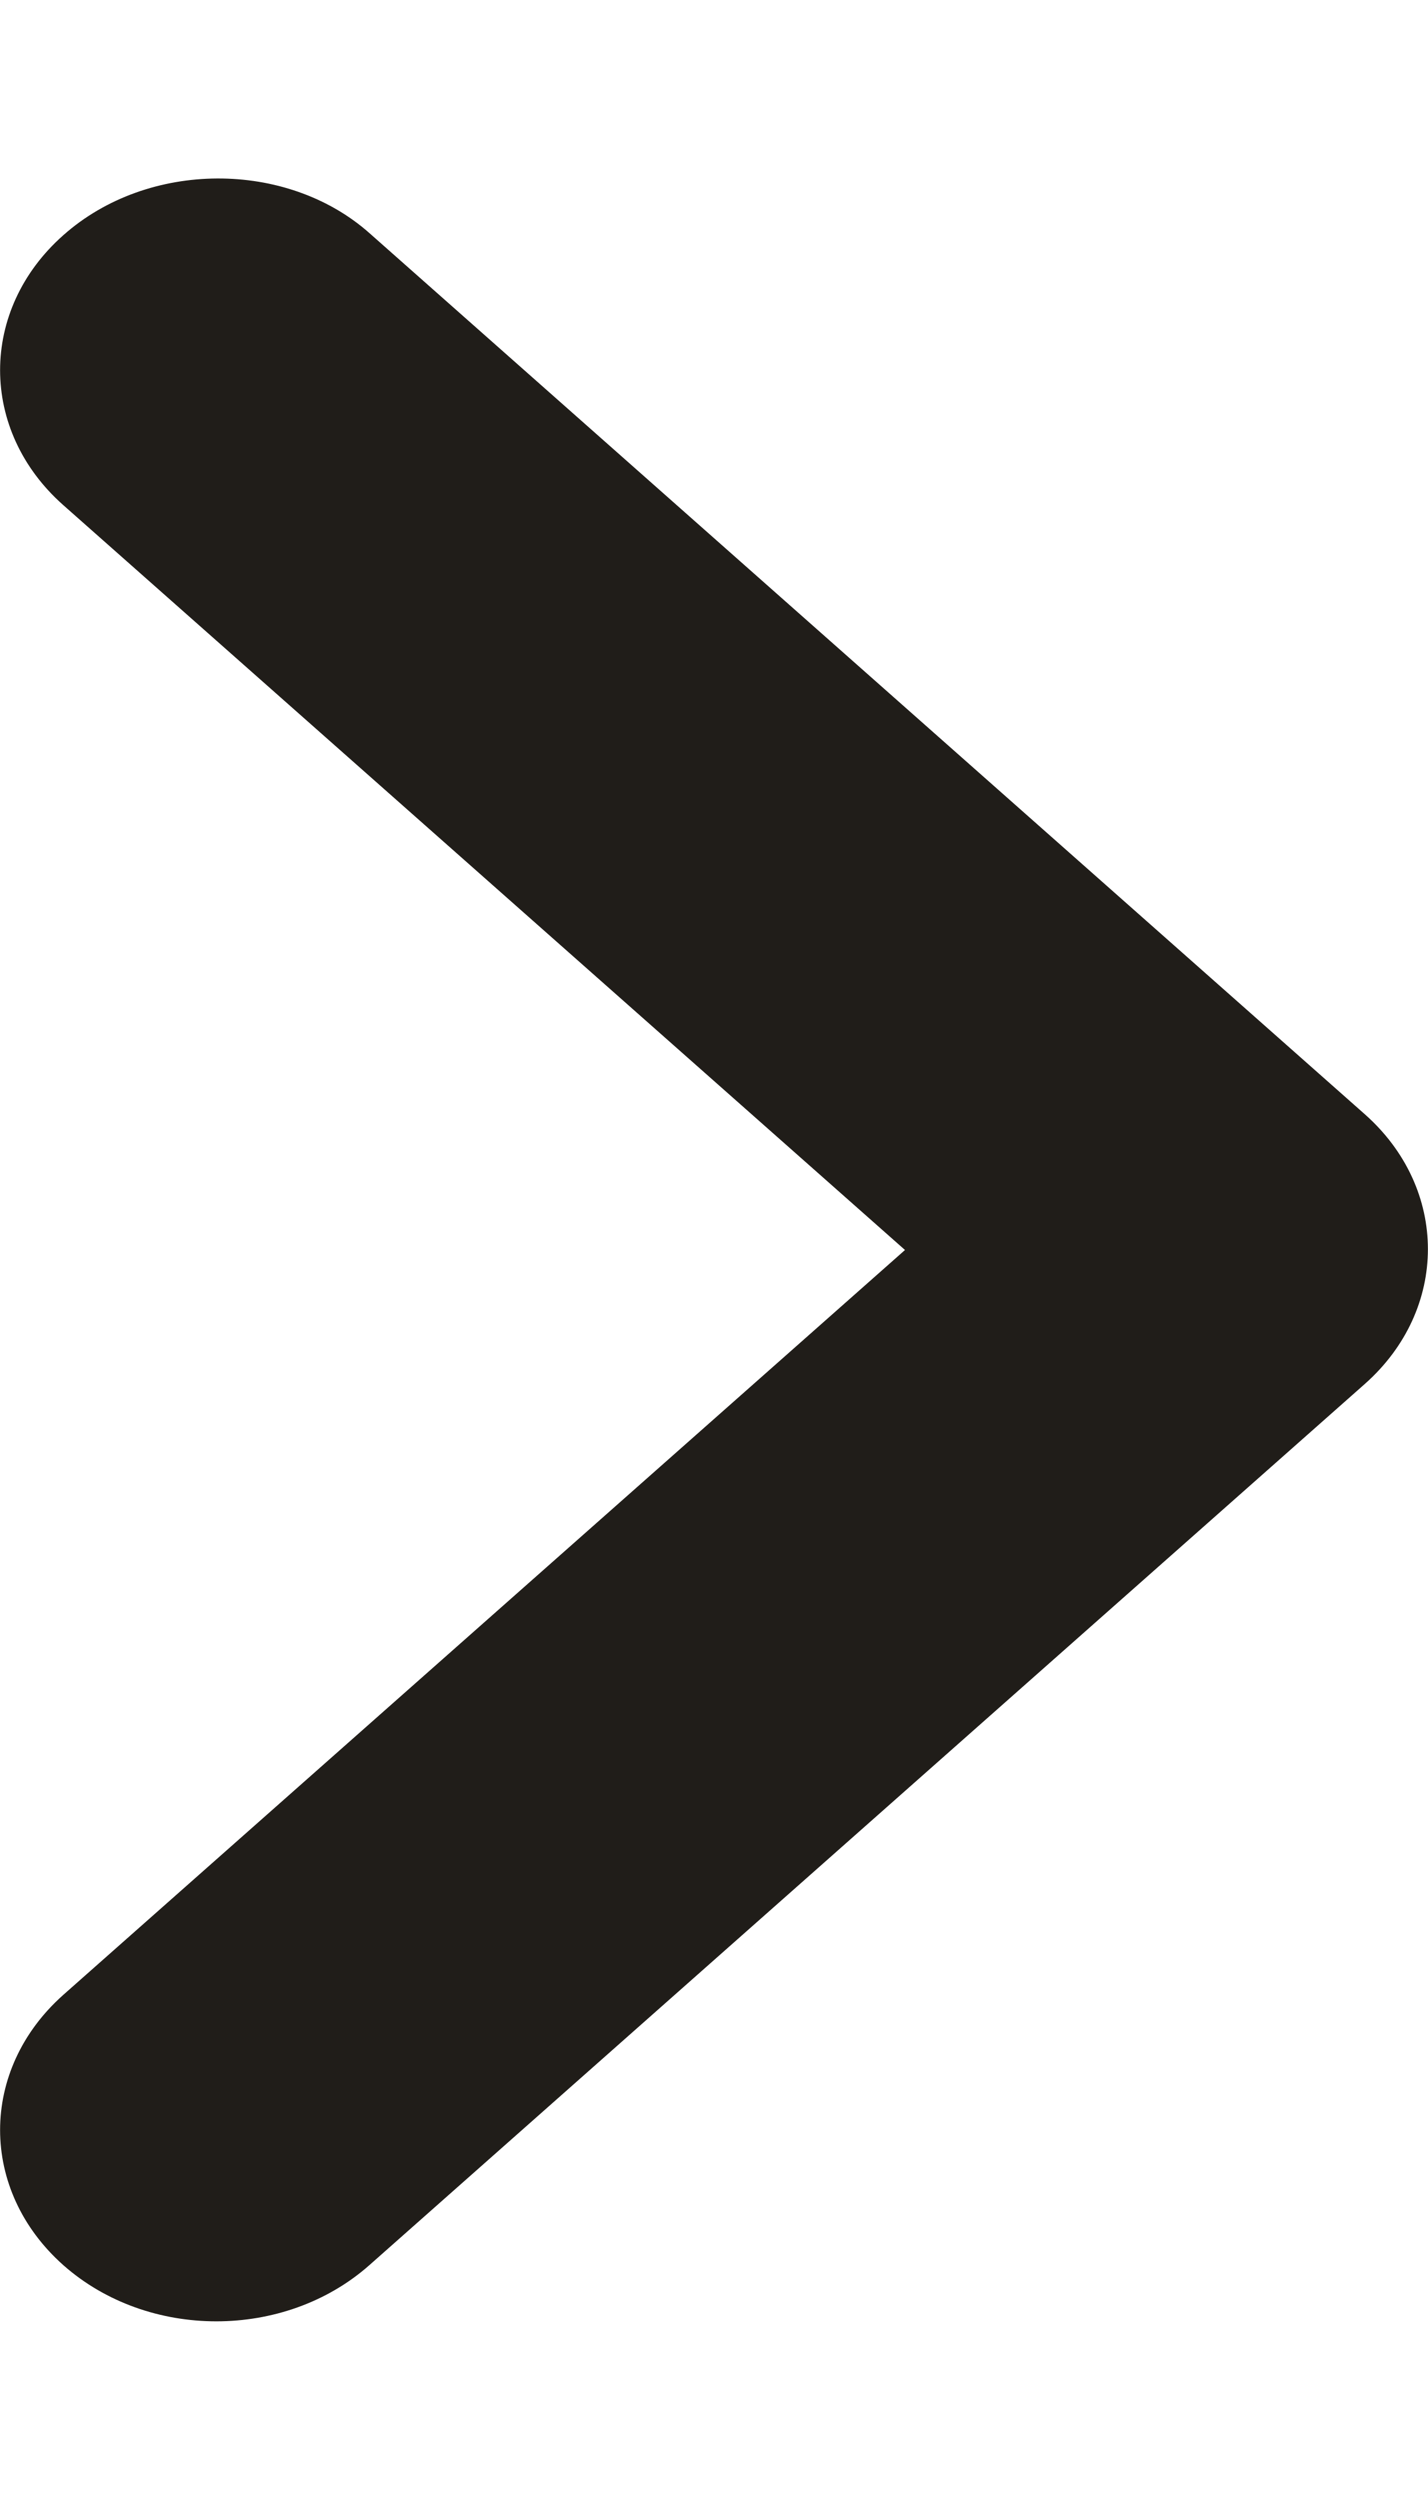 <svg width="4" height="7" viewBox="0 0 4 7" fill="none" xmlns="http://www.w3.org/2000/svg">
<path d="M0.178 0.658C-0.059 0.867 -0.059 1.206 0.178 1.415L2.535 3.5L0.178 5.585C-0.059 5.795 -0.059 6.133 0.178 6.343C0.415 6.552 0.797 6.552 1.034 6.343L3.822 3.876C4.059 3.667 4.059 3.328 3.822 3.119L1.034 0.652C0.803 0.448 0.415 0.448 0.178 0.658Z" fill="#201D19"/>
</svg>

